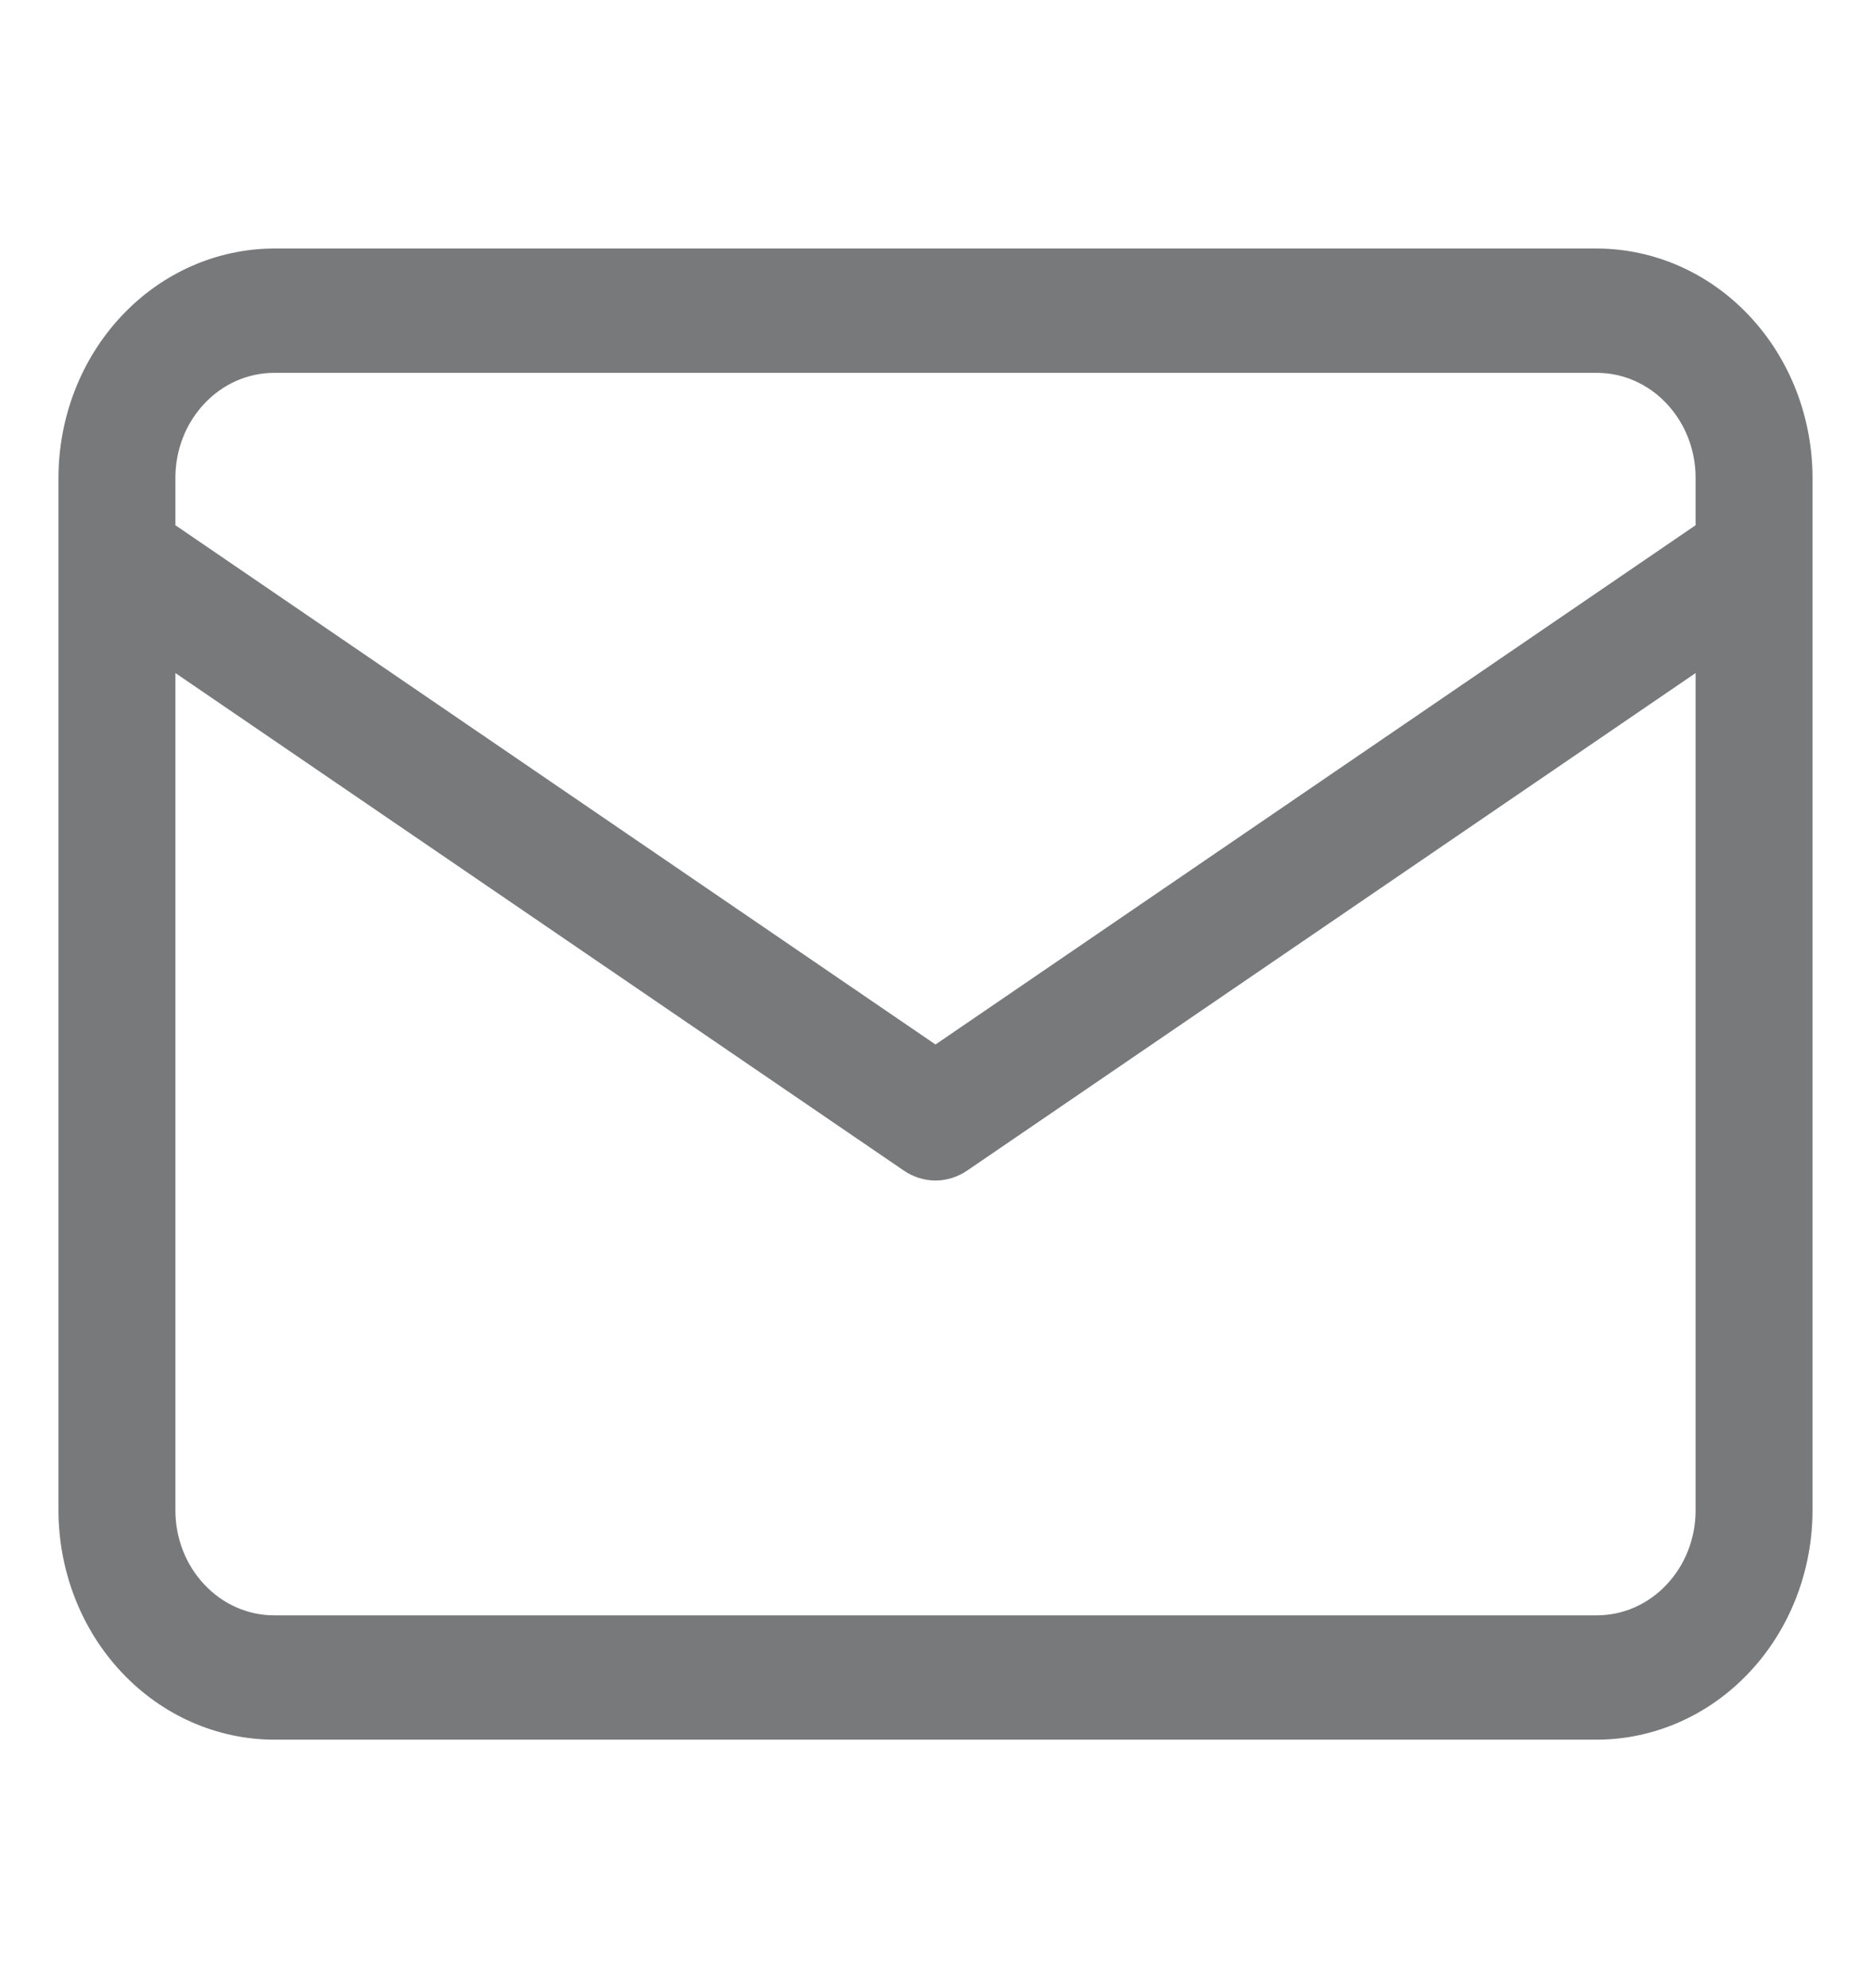 <svg width="16" height="17" viewBox="0 0 16 17" fill="none" xmlns="http://www.w3.org/2000/svg">
<path d="M13.655 2.125H2.345C1.855 2.126 1.387 2.332 1.041 2.7C0.695 3.067 0.501 3.565 0.5 4.085V12.915C0.501 13.435 0.695 13.933 1.041 14.3C1.387 14.668 1.855 14.874 2.345 14.875H13.655C14.145 14.874 14.613 14.668 14.959 14.3C15.305 13.933 15.499 13.435 15.5 12.915V4.085C15.499 3.565 15.305 3.067 14.959 2.7C14.613 2.332 14.145 2.126 13.655 2.125V2.125ZM2.345 3.188H13.655C13.879 3.188 14.094 3.282 14.252 3.451C14.411 3.619 14.5 3.847 14.5 4.085V4.491L8 8.931L1.5 4.491V4.085C1.5 3.847 1.589 3.619 1.748 3.451C1.906 3.282 2.121 3.188 2.345 3.188V3.188ZM13.655 13.812H2.345C2.121 13.812 1.906 13.718 1.748 13.549C1.589 13.381 1.5 13.153 1.5 12.915V5.755L7.729 10.009C7.81 10.064 7.904 10.094 8 10.094C8.096 10.094 8.19 10.064 8.271 10.009L14.5 5.755V12.915C14.5 13.153 14.411 13.381 14.252 13.549C14.094 13.718 13.879 13.812 13.655 13.812V13.812Z" fill="#78797B"/>
</svg>
